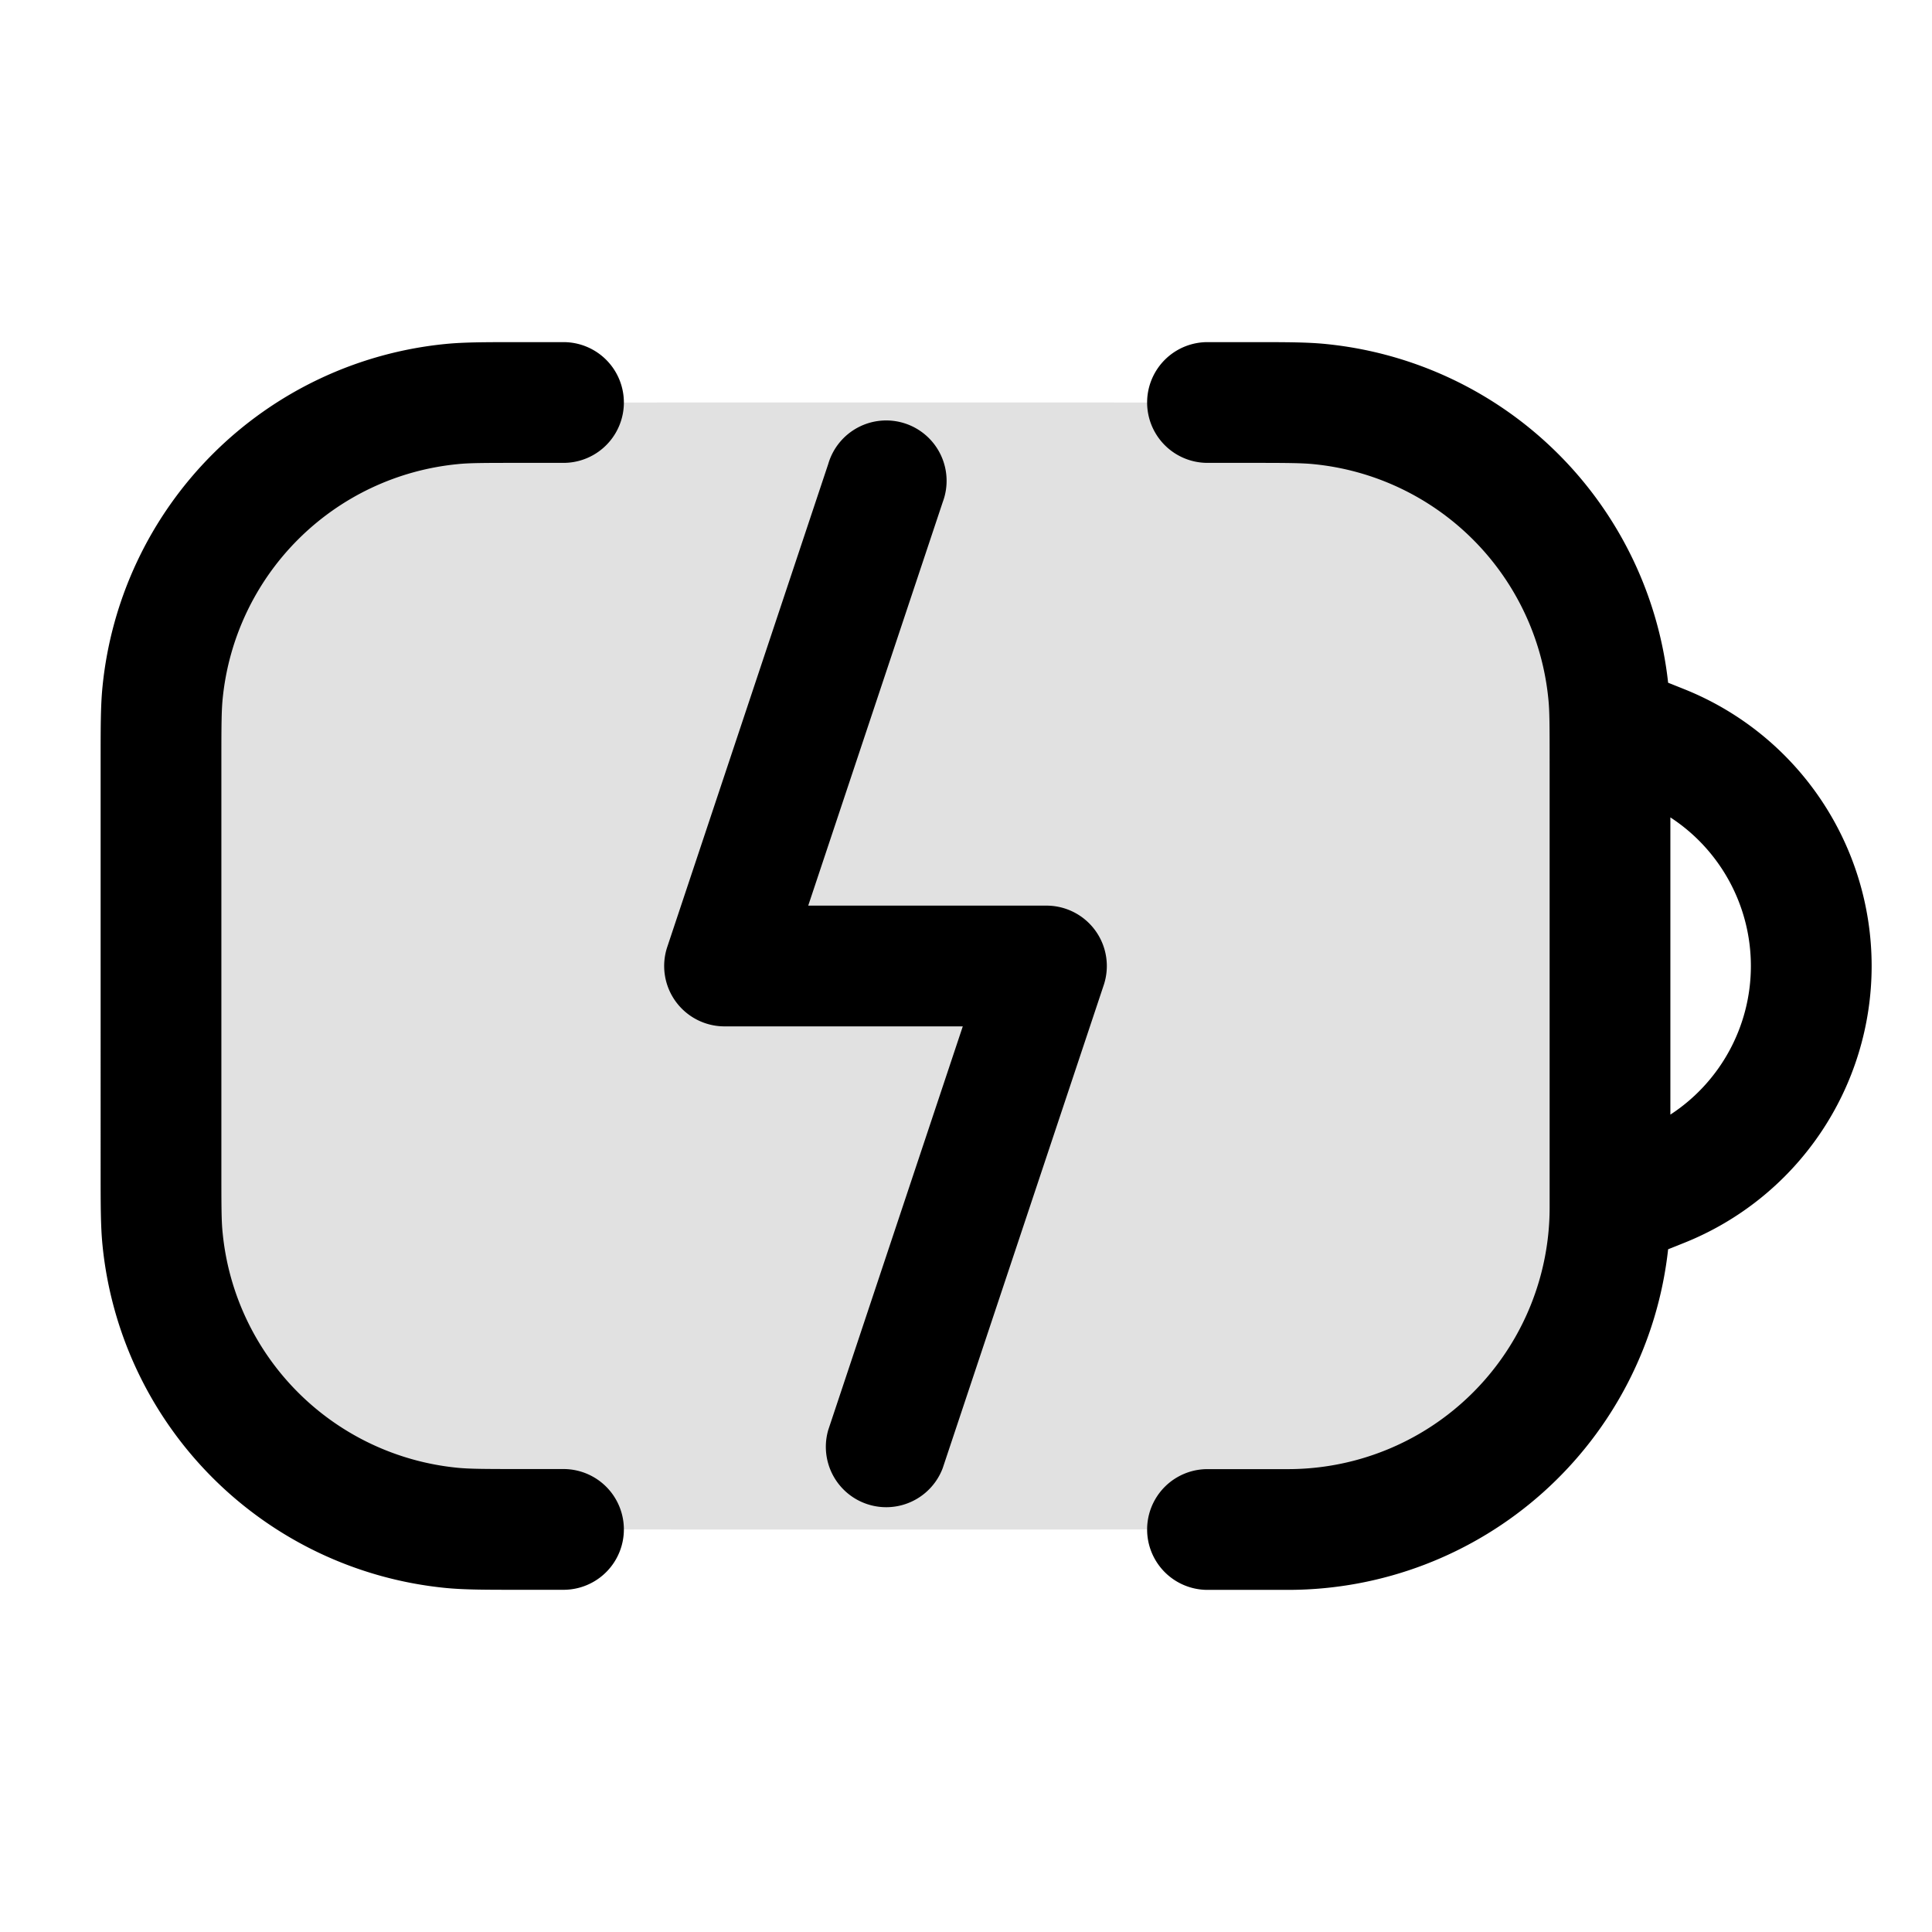 <svg xmlns="http://www.w3.org/2000/svg" width="24" height="24" fill="currentColor" viewBox="0 0 24 24">
  <path d="M2 11.4c0-2.24 0-3.36.436-4.216a4 4 0 011.748-1.748C5.04 5 6.16 5 8.4 5h5.2c2.24 0 3.36 0 4.216.436a4 4 0 011.748 1.748C20 8.04 20 9.16 20 11.4v1.2c0 2.24 0 3.36-.436 4.216a4 4 0 01-1.748 1.748C16.96 19 15.84 19 13.6 19H8.4c-2.24 0-3.36 0-4.216-.436a4 4 0 01-1.748-1.748C2 15.96 2 14.84 2 12.6v-1.2z" opacity=".12"/>
  <path fill-rule="evenodd" d="M6.452 4.25H7a.75.75 0 110 1.5h-.5c-.482 0-.669 0-.819.016A3.25 3.25 0 002.766 8.68c-.015.15-.016.337-.016.819v5c0 .482 0 .669.016.819a3.25 3.25 0 002.915 2.915c.15.015.337.016.819.016H7a.75.75 0 010 1.5h-.548c-.418 0-.685 0-.918-.023a4.75 4.75 0 01-4.261-4.261c-.023-.233-.023-.5-.023-.918V9.452c0-.418 0-.685.023-.918a4.75 4.75 0 014.261-4.261c.233-.023.5-.023.918-.023zm9.867 1.516c-.15-.015-.337-.016-.819-.016H15a.75.75 0 010-1.5h.548c.418 0 .685 0 .918.023a4.75 4.75 0 014.256 4.208l.2.08a3.704 3.704 0 010 6.878l-.2.08A4.75 4.75 0 0116 19.75h-1a.75.75 0 010-1.5h1a3.25 3.25 0 003.25-3.267V9.5c0-.482 0-.669-.016-.819a3.25 3.25 0 00-2.915-2.915zM21.75 12c0 .754-.384 1.445-1 1.846v-3.692c.616.401 1 1.092 1 1.846zM11.711 6.237a.75.75 0 10-1.422-.474l-2 6A.75.75 0 009 12.75h2.96l-1.671 5.013a.75.75 0 001.422.474l2-6A.75.75 0 0013 11.25h-2.96l1.671-5.013z"/>
</svg>
